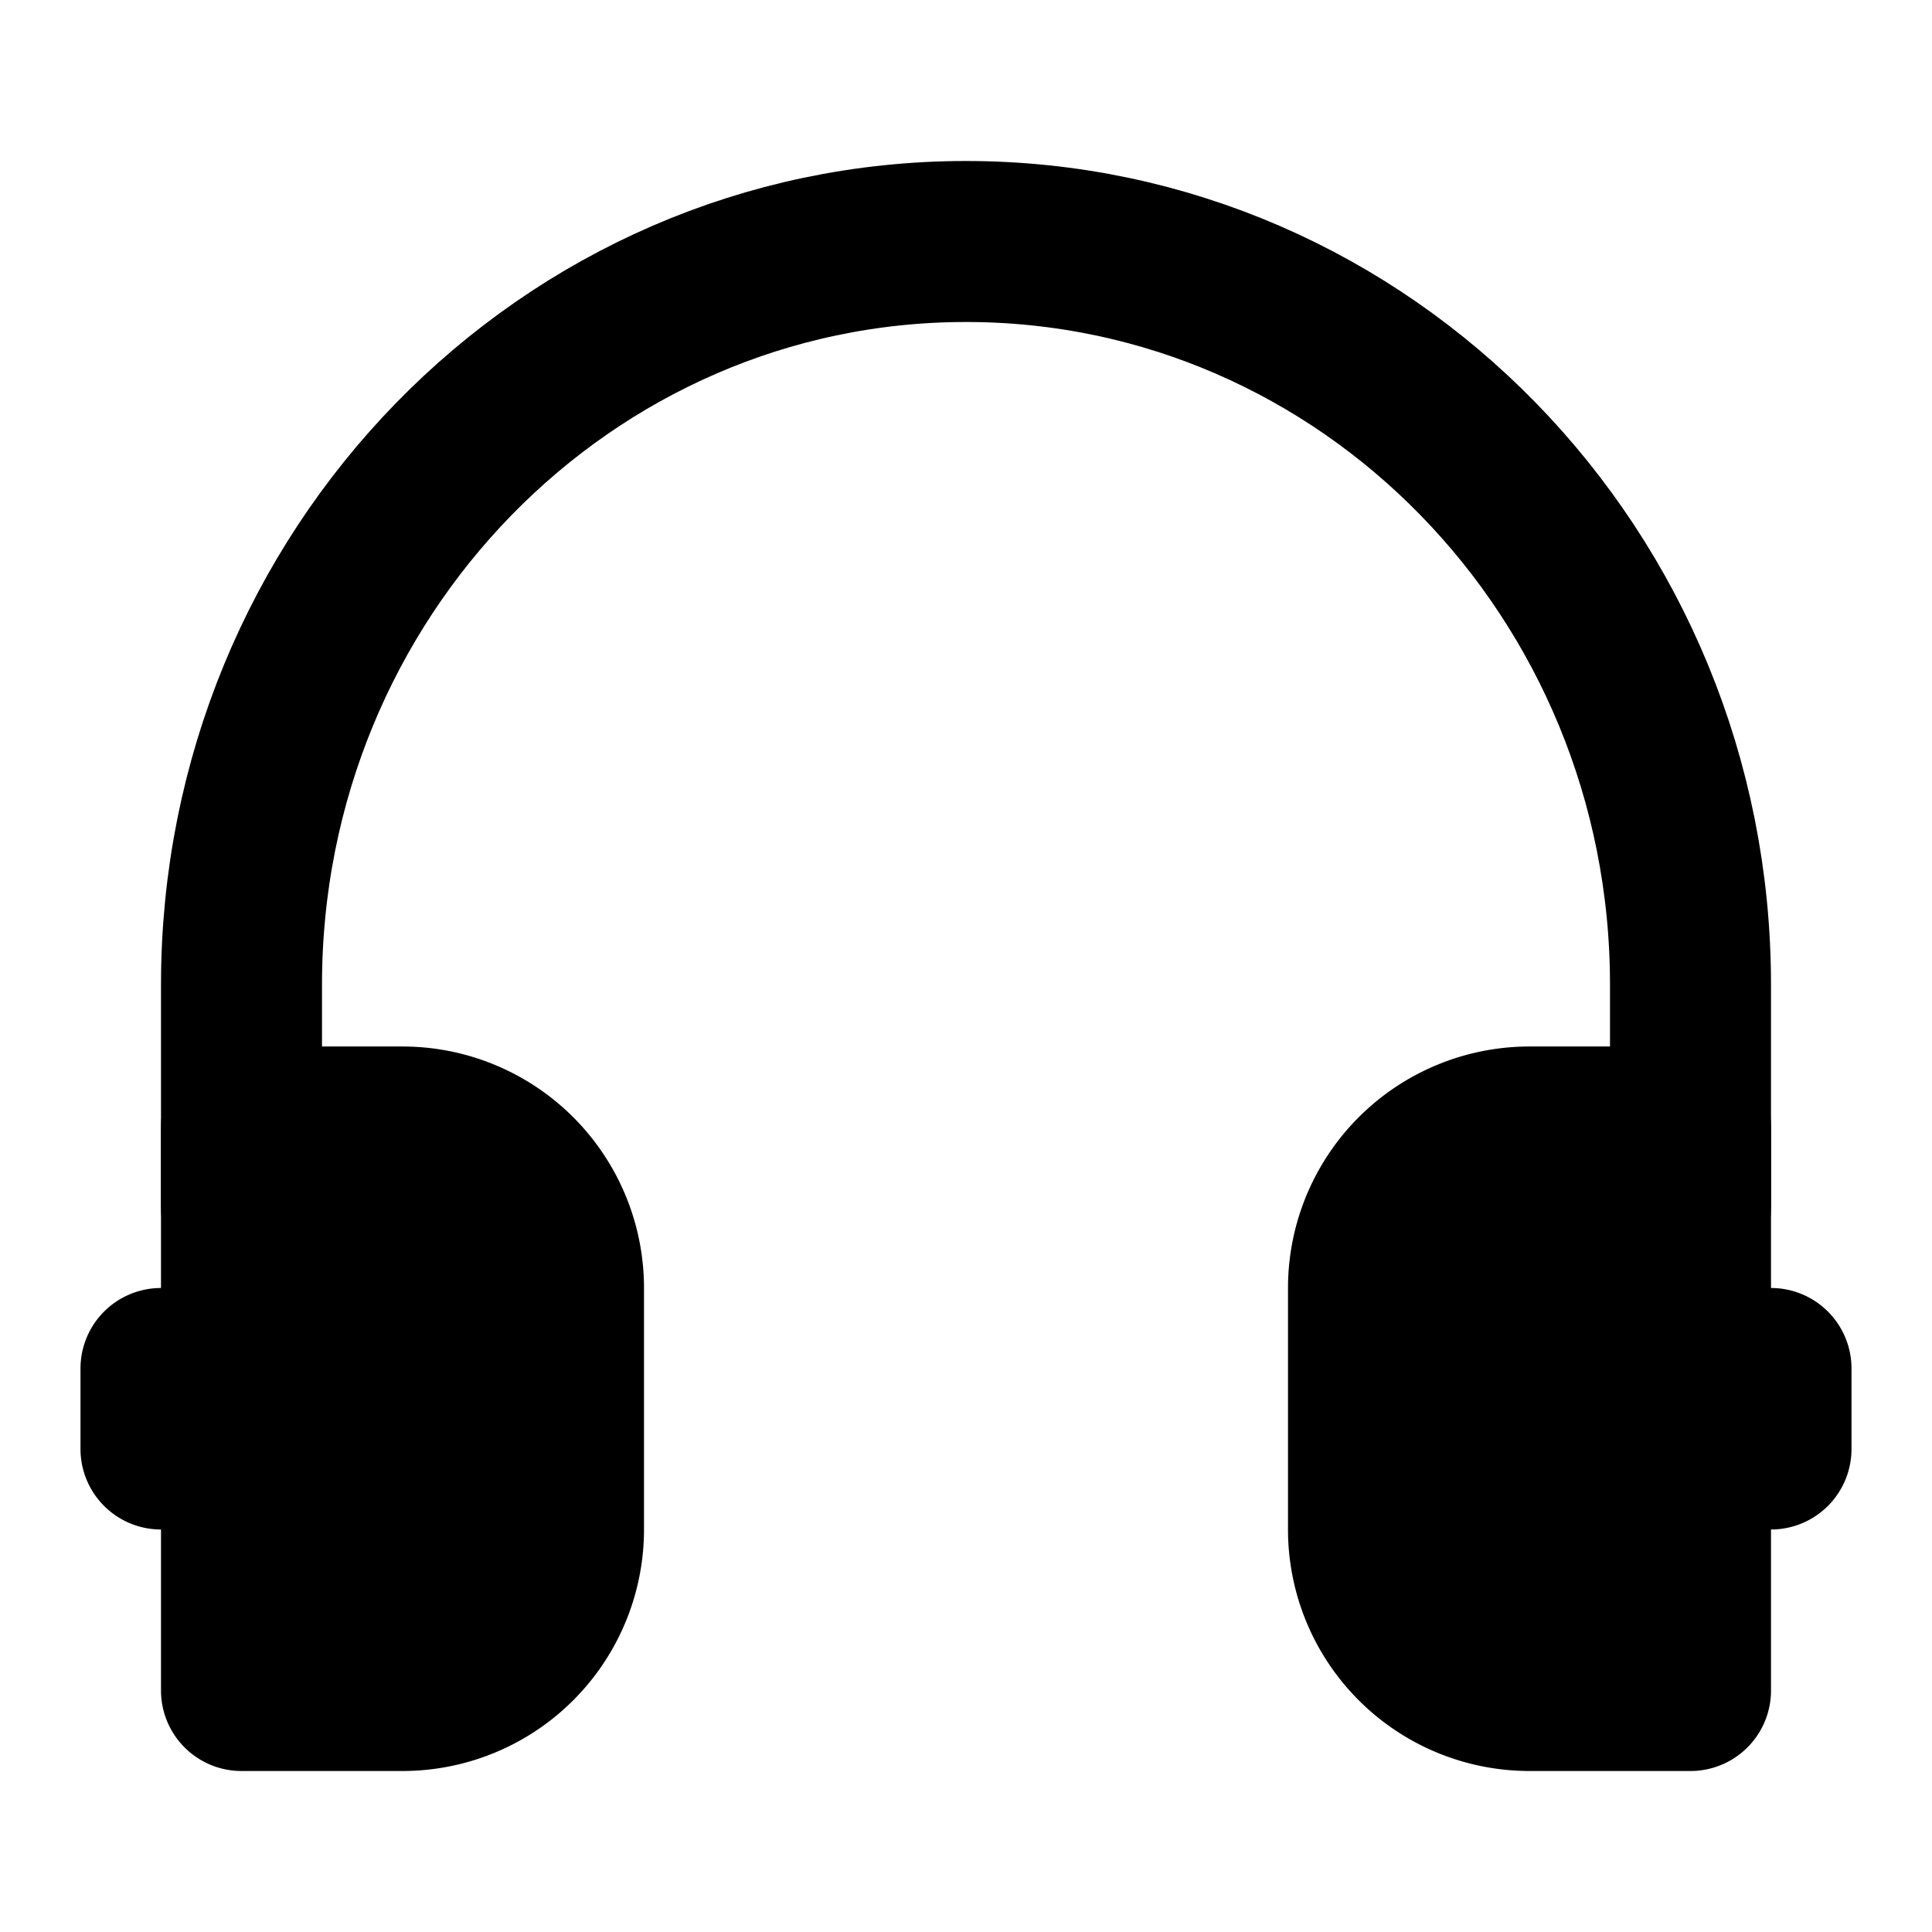 <svg xmlns="http://www.w3.org/2000/svg" width="1em" height="1em" viewBox="0 0 48 48"><g fill="none"><path stroke="currentColor" stroke-linecap="round" stroke-linejoin="round" stroke-width="4" d="M42 30v-5.538C42 14.266 33.941 6 24 6S6 14.266 6 24.462V30"/><path fill="currentColor" stroke="currentColor" stroke-linejoin="round" stroke-width="4" d="M34 32a4 4 0 0 1 4-4h4v14h-4a4 4 0 0 1-4-4z"/><path fill="currentColor" d="M42 32h2a2 2 0 0 1 2 2v2a2 2 0 0 1-2 2h-2zM6 32H4a2 2 0 0 0-2 2v2a2 2 0 0 0 2 2h2z"/><path fill="currentColor" stroke="currentColor" stroke-linejoin="round" stroke-width="4" d="M6 28h4a4 4 0 0 1 4 4v6a4 4 0 0 1-4 4H6z"/></g></svg>